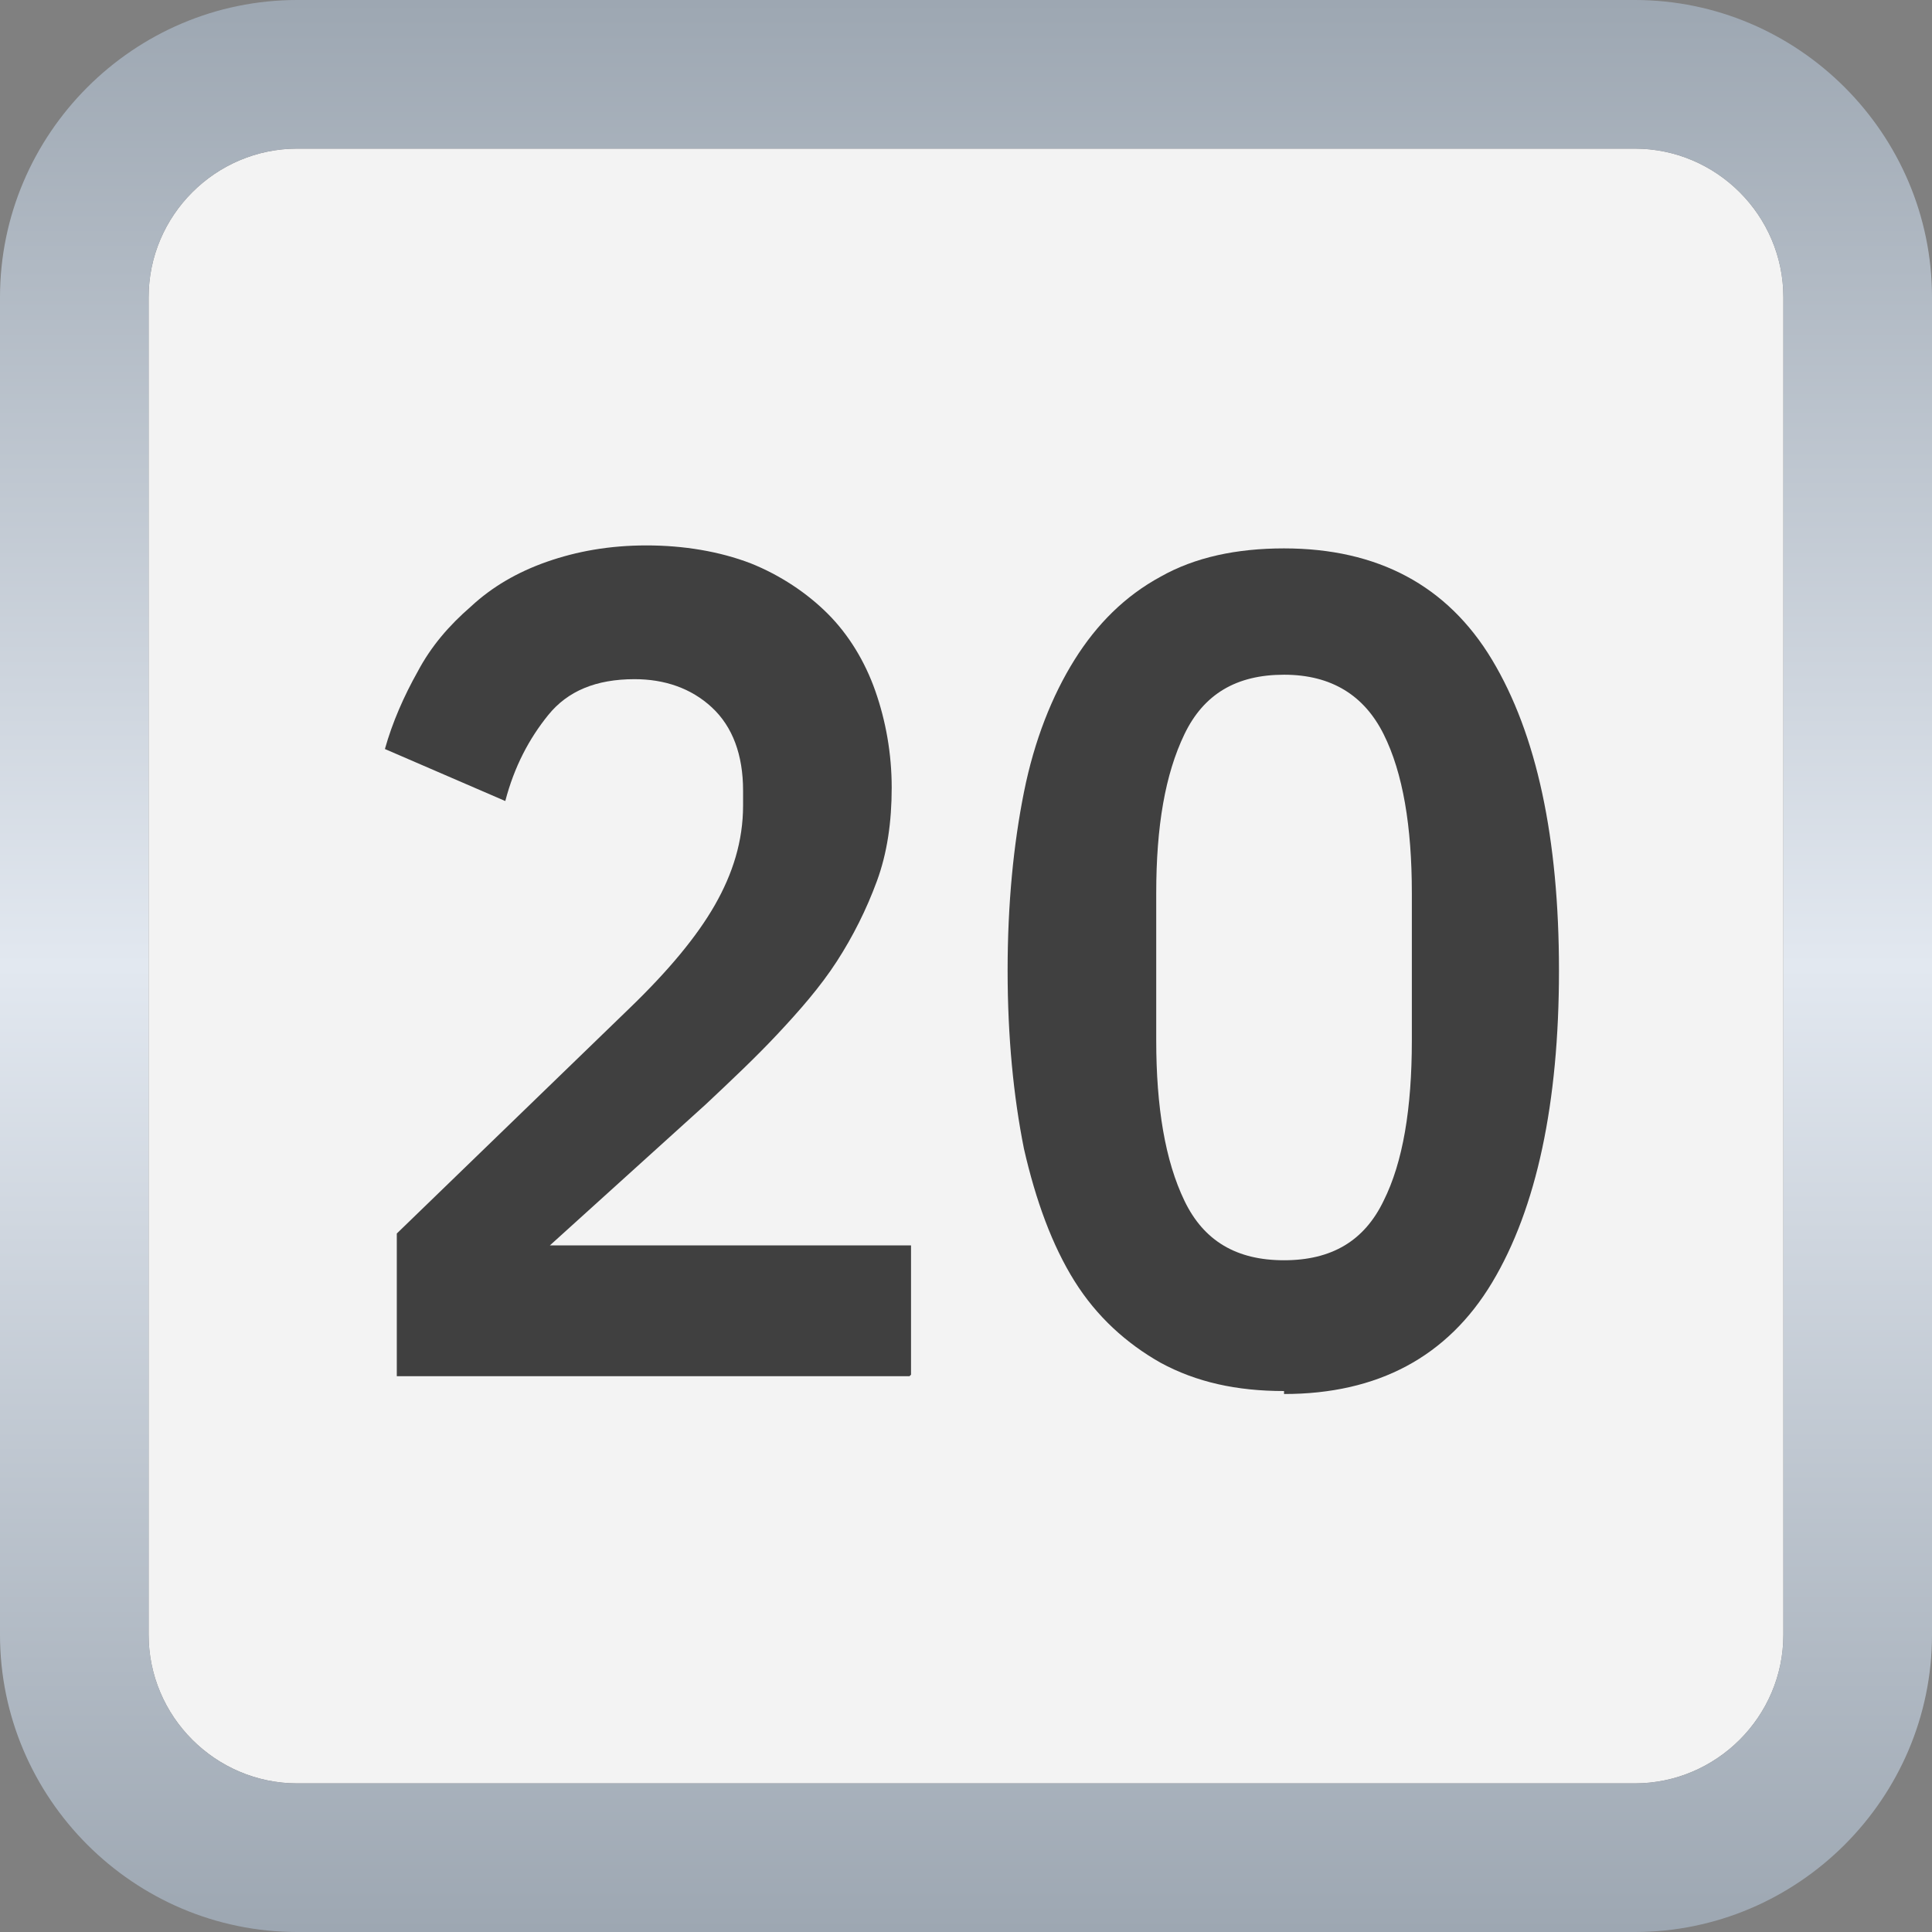 <?xml version="1.0" encoding="UTF-8"?><svg id="a" xmlns="http://www.w3.org/2000/svg" width="13" height="13" xmlns:xlink="http://www.w3.org/1999/xlink" viewBox="0 0 13 13"><rect x="0" y="0" width="13" height="13" fill="#808080" stroke="none"/><defs><style>.c{fill:url(#b);}.c,.d,.e{stroke-width:0px;}.d{fill:#404040;}.e{fill:#fff;opacity:.9;}</style><linearGradient id="b" x1="6.5" y1="13" x2="6.5" y2="0" gradientUnits="userSpaceOnUse"><stop offset="0" stop-color="#9da7b2"/><stop offset=".5" stop-color="#e2e8f0"/><stop offset="1" stop-color="#9da7b2"/></linearGradient></defs><path class="e" d="M11,1c.55,0,1,.45,1,1v9c0,.55-.45,1-1,1H2c-.55,0-1-.45-1-1V2c0-.55.45-1,1-1h9"/><path class="c" d="M11,1c.55,0,1,.45,1,1v9c0,.55-.45,1-1,1H2c-.55,0-1-.45-1-1V2c0-.55.45-1,1-1h9M11,0H2C.9,0,0,.9,0,2v9c0,1.1.9,2,2,2h9c1.1,0,2-.9,2-2V2c0-1.1-.9-2-2-2h0Z"/><path class="d" d="M6.12,9.26h-3.45v-.96l1.56-1.51c.27-.26.46-.49.58-.7.12-.21.19-.43.19-.67v-.1c0-.24-.07-.43-.21-.56-.14-.13-.32-.19-.52-.19-.26,0-.45.08-.58.24-.13.16-.23.35-.29.58l-.81-.35c.05-.18.13-.36.22-.52.09-.17.21-.31.36-.44.14-.13.31-.23.51-.3s.42-.11.67-.11.49.04.7.12c.2.08.38.2.52.34s.25.32.32.52c.07.2.11.42.11.65s-.03.44-.1.63-.16.37-.27.54c-.11.17-.25.33-.4.49-.15.16-.31.31-.48.47l-1.05.95h2.43v.87Z"/><path class="d" d="M8.64,9.36c-.32,0-.59-.06-.83-.19-.23-.13-.43-.31-.58-.55-.15-.24-.26-.54-.34-.89-.07-.35-.11-.75-.11-1.2s.04-.85.11-1.2.19-.65.34-.89c.15-.24.34-.43.58-.56.23-.13.51-.19.83-.19.63,0,1.1.25,1.4.75.3.5.45,1.2.45,2.09s-.15,1.6-.45,2.1c-.3.5-.77.75-1.4.75ZM8.64,8.48c.32,0,.54-.13.67-.4.13-.26.19-.62.19-1.08v-.99c0-.45-.06-.81-.19-1.07s-.35-.4-.67-.4-.54.13-.67.4-.19.62-.19,1.07v.99c0,.45.06.81.19,1.08.13.27.35.4.67.4Z"/></svg>